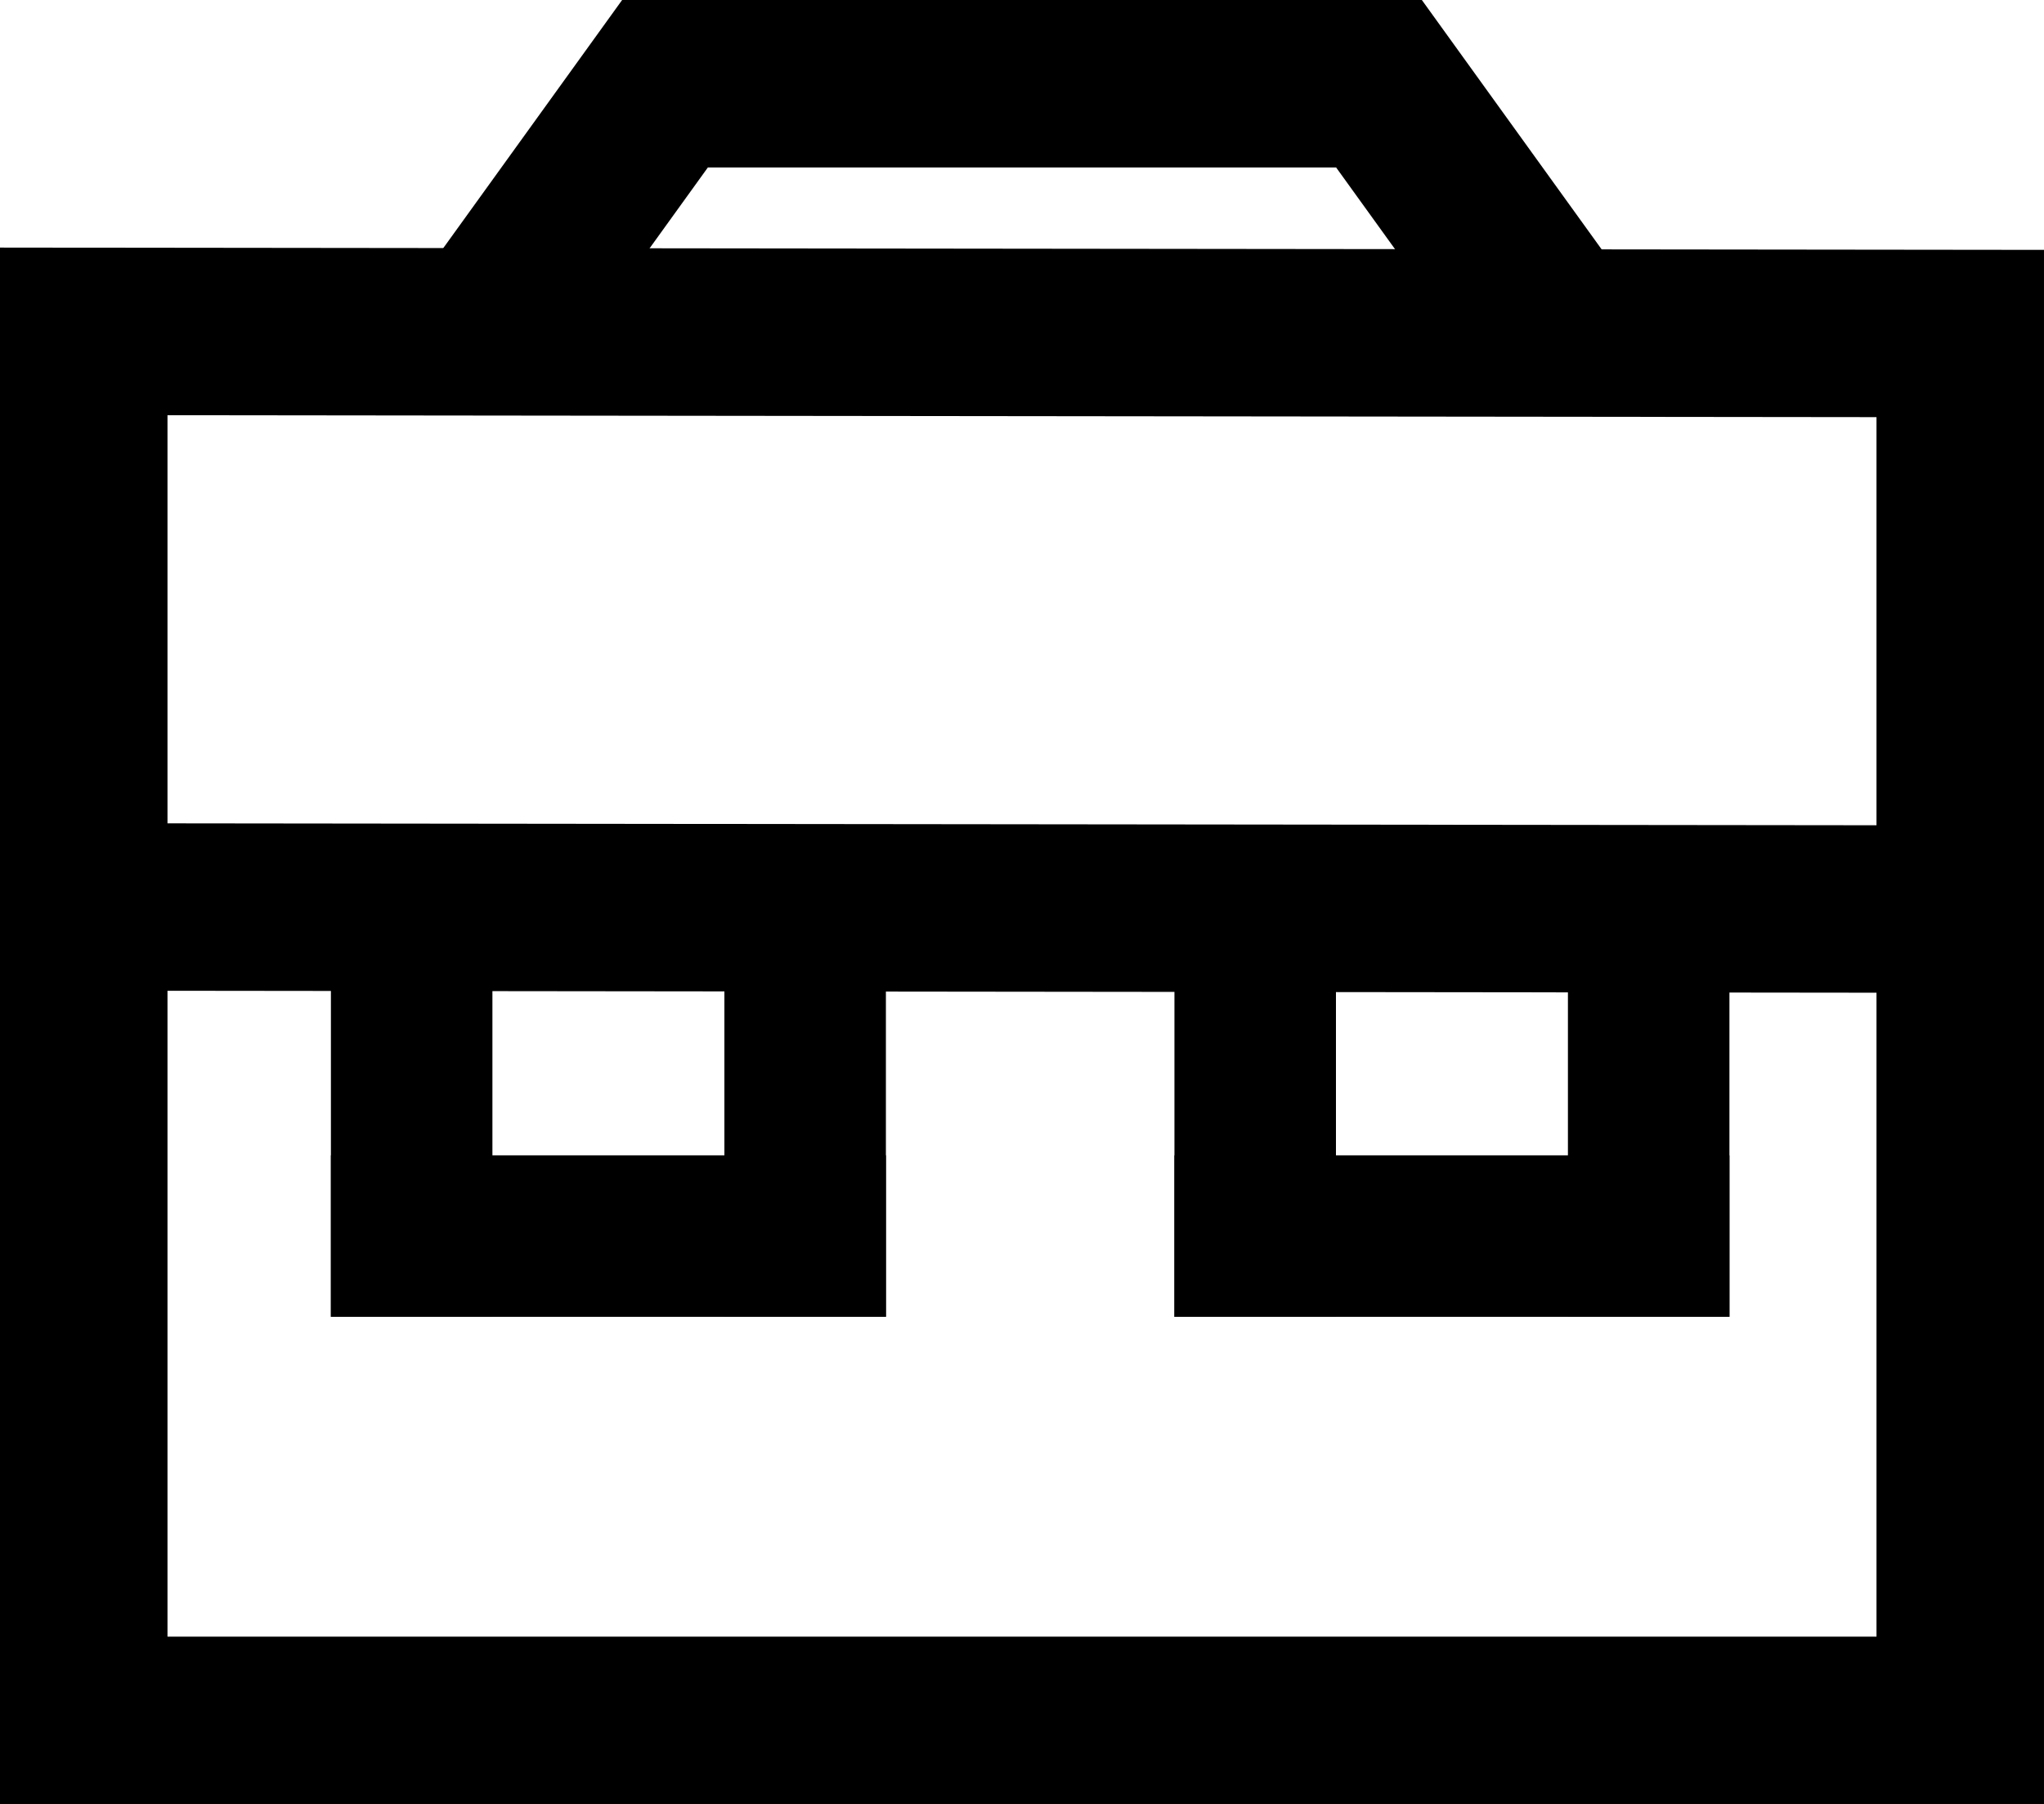<svg xmlns="http://www.w3.org/2000/svg" width="128.417" height="113.373" viewBox="0 0 128.417 113.373">
  <g id="Сгруппировать_463" data-name="Сгруппировать 463" transform="translate(-288.951 -55.01)">
    <path id="Контур_356" data-name="Контур 356" d="M294.212,75.836v87.286H412.106V75.968Z" fill="none" stroke="#000" stroke-miterlimit="10" stroke-width="10.523"/>
    <path id="Контур_357" data-name="Контур 357" d="M385.529,74.064l-9.941-13.792H330.73L320.79,74.064" fill="none" stroke="#000" stroke-miterlimit="10" stroke-width="10.523"/>
    <line id="Линия_10" data-name="Линия 10" x1="117.894" y1="0.132" transform="translate(294.212 112.006)" fill="none" stroke="#000" stroke-miterlimit="10" stroke-width="10.523"/>
    <rect id="Прямоугольник_126" data-name="Прямоугольник 126" width="10.147" height="22.478" transform="translate(309.741 115.284)"/>
    <rect id="Прямоугольник_127" data-name="Прямоугольник 127" width="10.147" height="22.478" transform="translate(334.462 115.284)"/>
    <rect id="Прямоугольник_128" data-name="Прямоугольник 128" width="10.147" height="22.478" transform="translate(362.737 115.284)"/>
    <rect id="Прямоугольник_129" data-name="Прямоугольник 129" width="10.147" height="22.478" transform="translate(387.458 115.284)"/>
    <rect id="Прямоугольник_130" data-name="Прямоугольник 130" width="34.869" height="10.147" transform="translate(309.741 127.614)"/>
    <rect id="Прямоугольник_131" data-name="Прямоугольник 131" width="34.869" height="10.147" transform="translate(362.737 127.614)"/>
  </g>
</svg>
